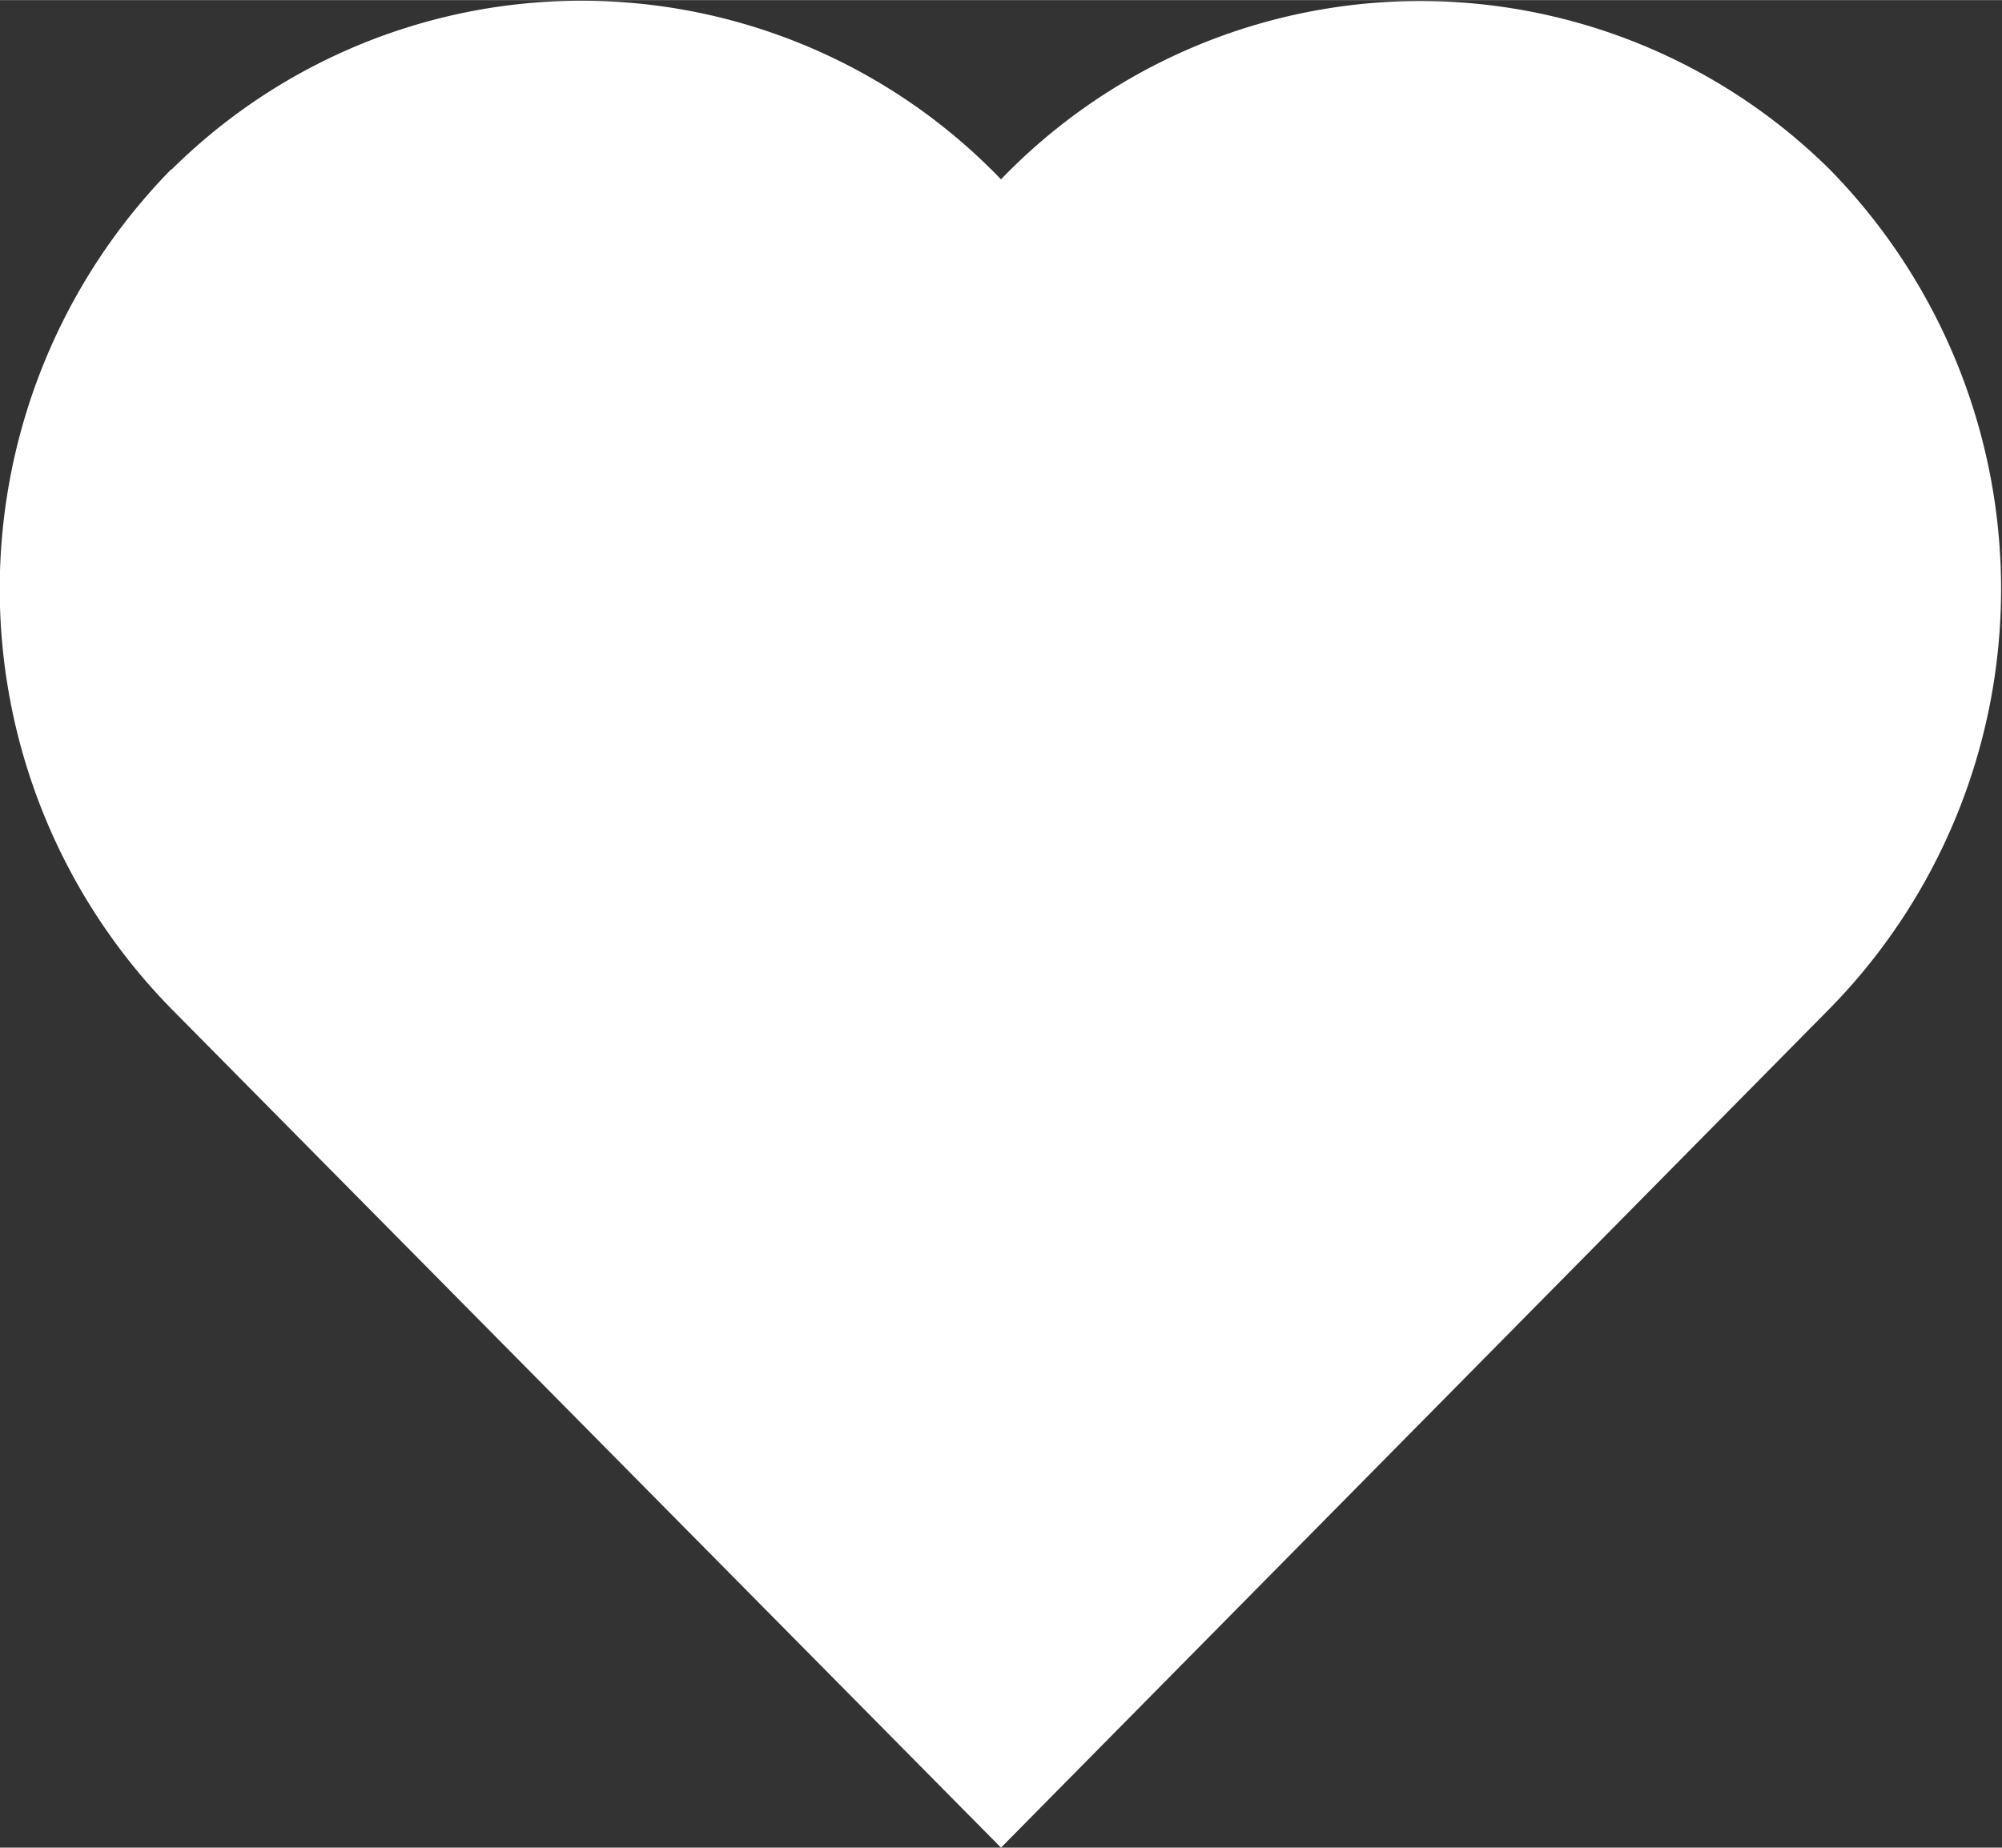 <svg xmlns="http://www.w3.org/2000/svg" width="13" height="12" viewBox="0 0 3.44 3.175"><rect x="0" y="0" width="3.44" height="3.175" fill="#333333" stroke="none"/><path d="M65.09 148.332a1.03 1.03 0 0 0 0 1.442l1.426 1.442 1.424-1.442a1.03 1.03 0 0 0 0-1.442 1 1 0 0 0-1.424.017 1 1 0 0 0-1.425-.017" style="fill:#fff;fill-opacity:1;fill-rule:evenodd;stroke:none;stroke-width:2.176;stroke-linecap:butt;stroke-linejoin:miter;stroke-miterlimit:9.5;stroke-dasharray:none;stroke-dashoffset:0;stroke-opacity:1;paint-order:stroke markers fill" transform="translate(-64.796 -148.041)"/></svg>